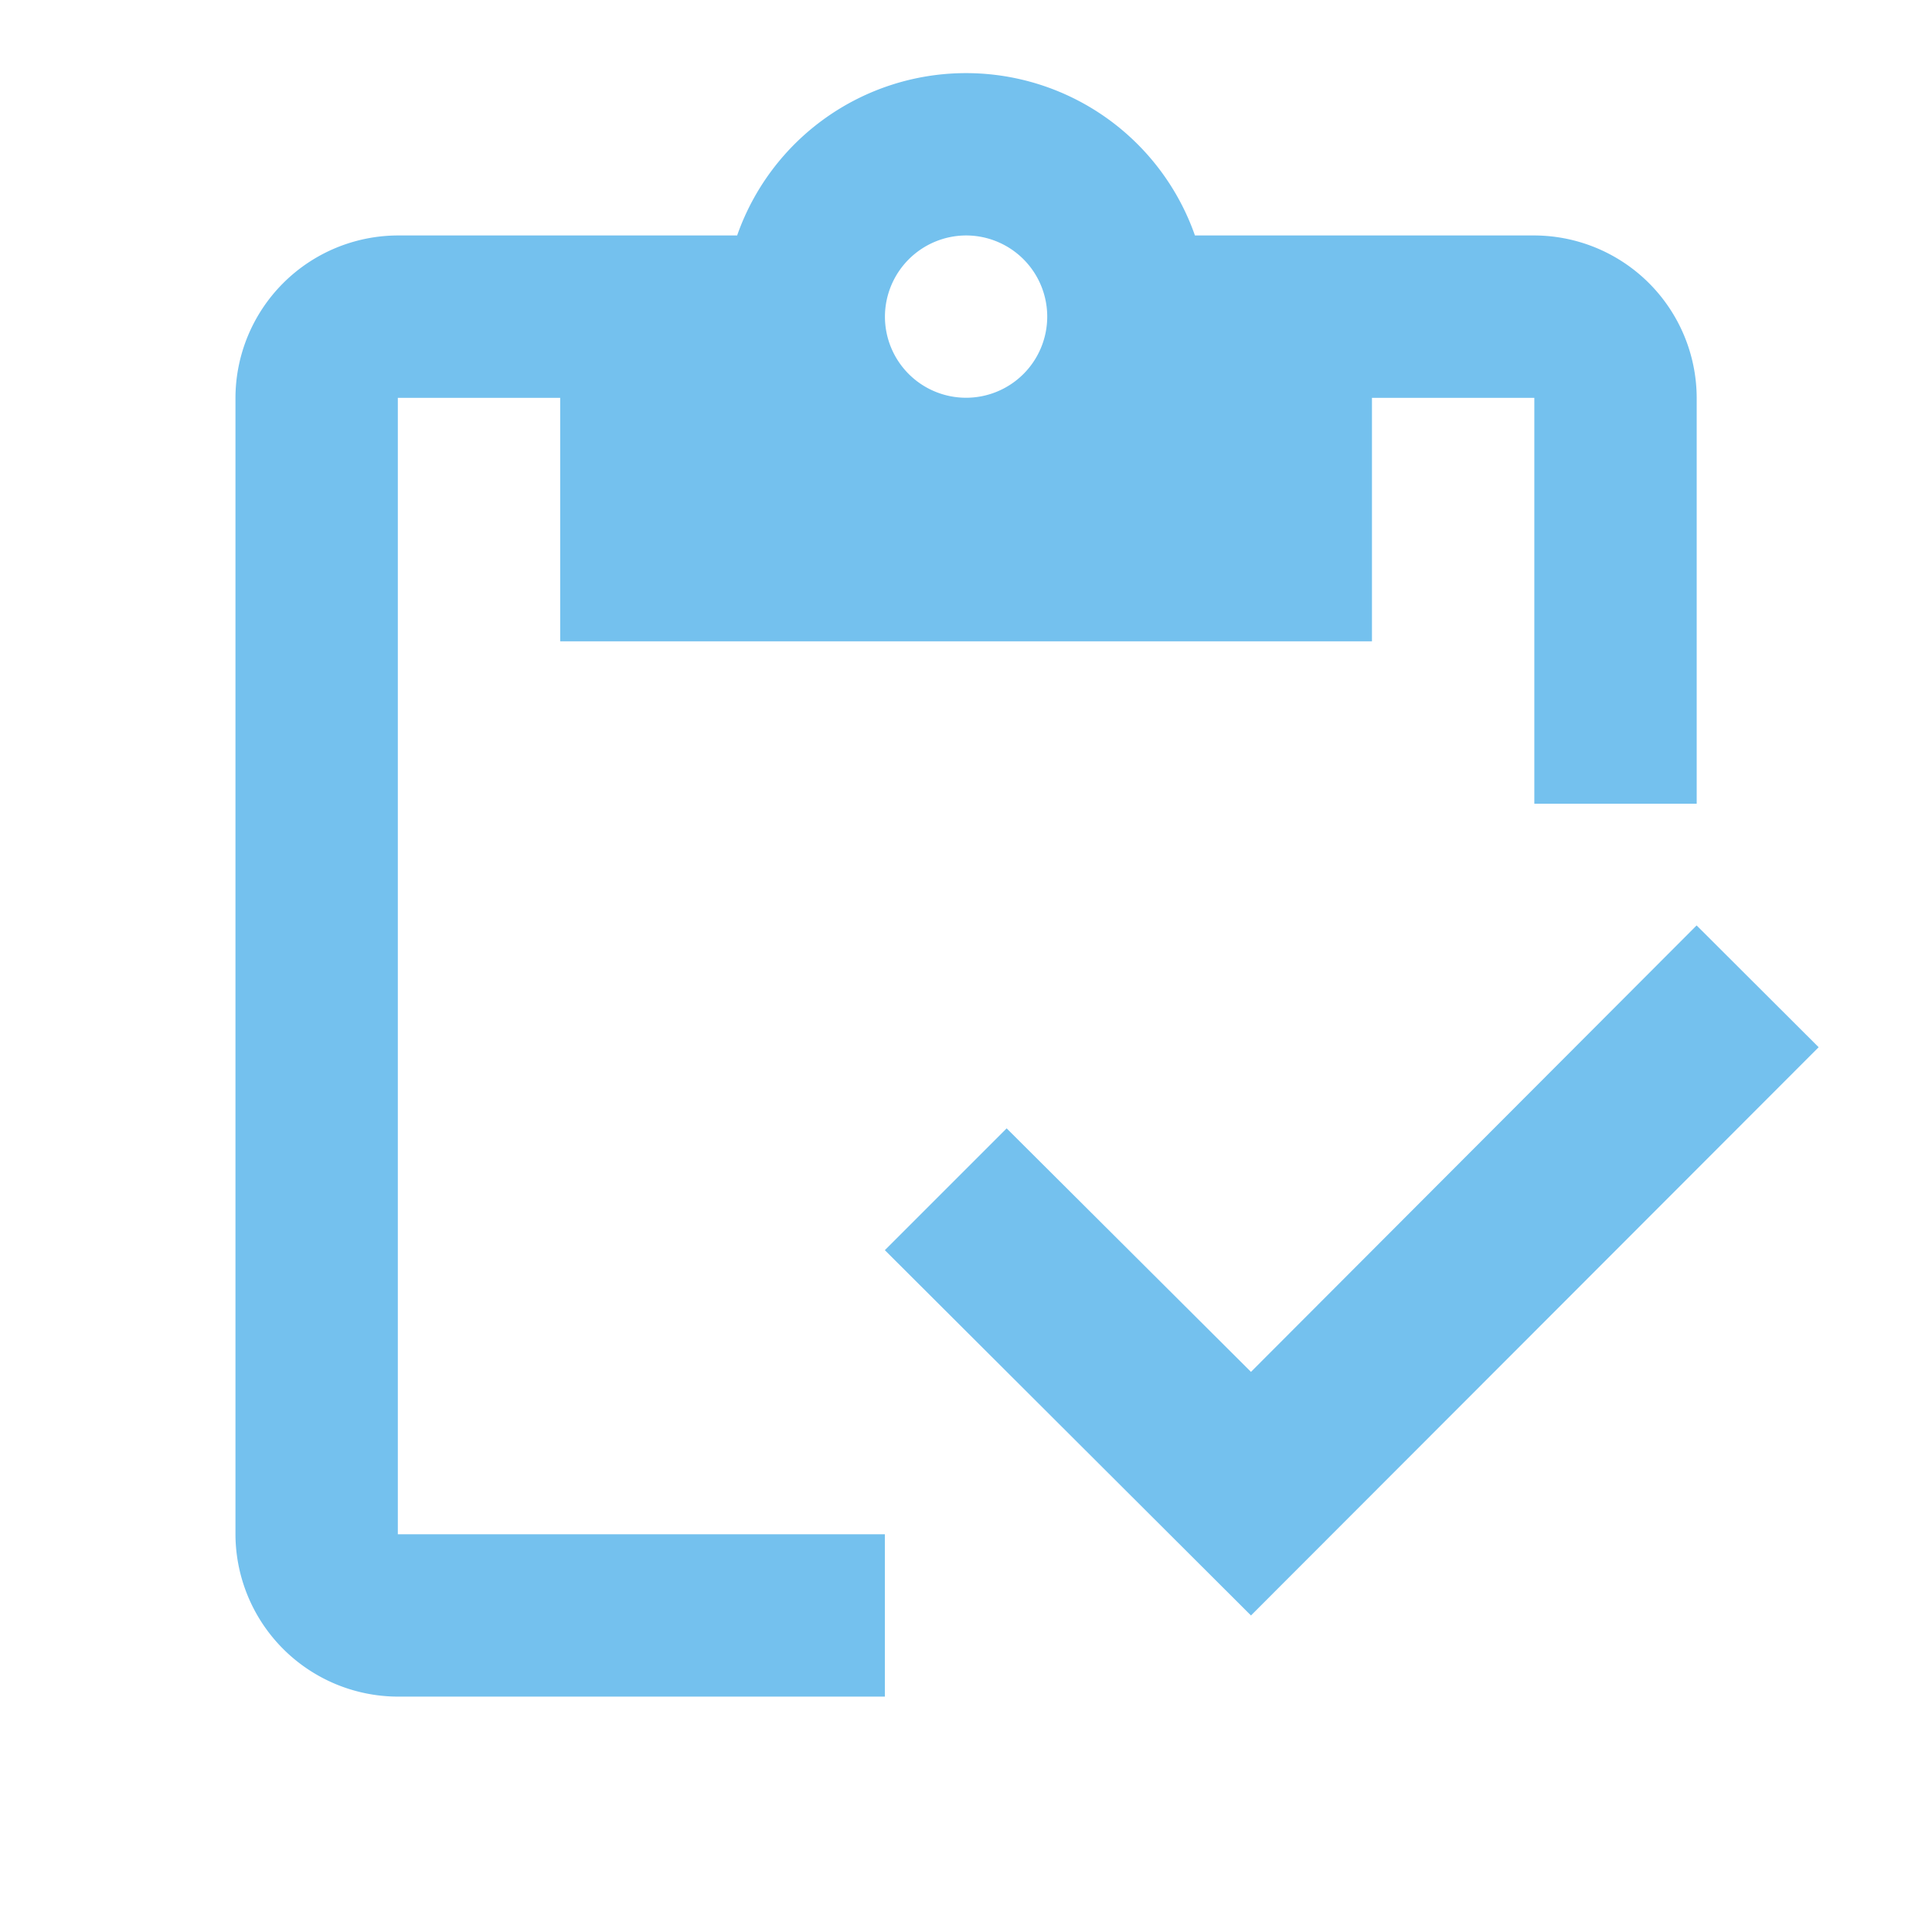 <svg xmlns="http://www.w3.org/2000/svg" width="24" height="24" viewBox="0 0 24 24">
  <g id="ic-accept" transform="translate(-0.168 -0.168)">
    <g id="Group_699" data-name="Group 699" transform="translate(0.168 0.168)">
      <rect id="Rectangle_626" data-name="Rectangle 626" width="24" height="24" transform="translate(0 0)" fill="none"/>
    </g>
    <g id="Group_701" data-name="Group 701" transform="translate(3.093 1.076)">
      <g id="Group_700" data-name="Group 700">
        <path id="Path_2505" data-name="Path 2505" d="M5.017,5.034H7.034V8.059H17.118V5.034h2.017v5.042h2.017V5.034a2.023,2.023,0,0,0-2.017-2.017H14.919a3.013,3.013,0,0,0-5.687,0H5.017A2.023,2.023,0,0,0,3,5.034V19.151a2.023,2.023,0,0,0,2.017,2.017h6.05V19.151H5.017Zm7.059-2.017a1.008,1.008,0,1,1-1.008,1.008A1.011,1.011,0,0,1,12.076,3.017Z" transform="translate(-3 -1)" fill="#74c1ee"/>
        <path id="Path_2506" data-name="Path 2506" d="M21.084,11.5l-5.536,5.546-3.035-3.025L11,15.534l4.548,4.538L22.6,13.013Z" transform="translate(-2.933 -0.912)" fill="#74c1ee"/>
      </g>
    </g>
  </g>
</svg>
